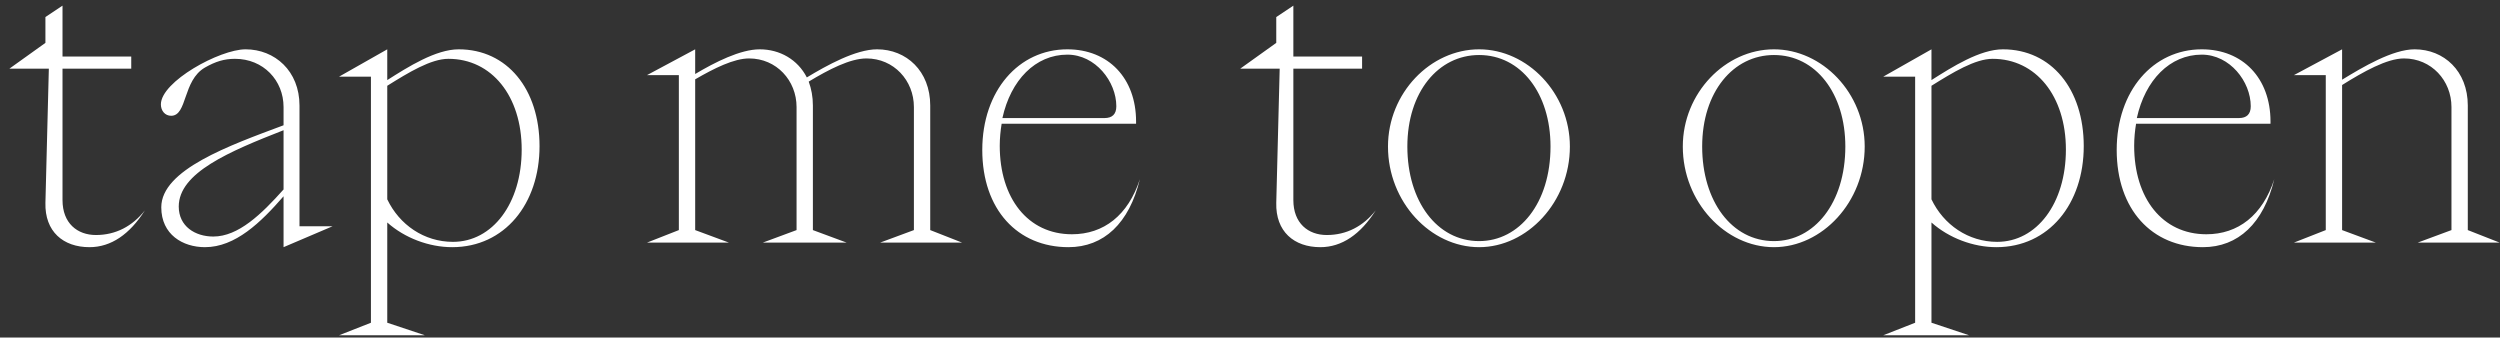 <svg width="237" height="32" viewBox="0 0 237 32" fill="none" xmlns="http://www.w3.org/2000/svg">
<rect x="0" y="0" width="237" height="32" fill="#333333" stroke="none"/>
<path d="M8.482 23.432C5.998 23.432 4.234 21.956 4.306 19.22L4.63 6.512H0.886L4.306 4.064V1.616L5.926 0.536V5.36H12.442V6.512H5.926V18.968C5.926 21.164 7.33 22.28 9.094 22.28C10.966 22.28 12.55 21.452 13.738 19.94C12.298 22.208 10.534 23.432 8.482 23.432ZM19.428 23.432C17.34 23.432 15.289 22.244 15.289 19.652C15.289 16.088 21.768 13.784 26.881 11.876V10.148C26.881 7.628 24.973 5.576 22.273 5.576C21.265 5.576 20.436 5.828 19.428 6.404C17.305 7.628 17.773 10.976 16.224 10.976C15.649 10.976 15.252 10.508 15.252 9.896C15.252 7.736 20.832 4.676 23.28 4.676C26.052 4.676 28.392 6.728 28.392 10.004V21.452H31.524L26.881 23.432V18.608C24.721 21.092 22.308 23.432 19.428 23.432ZM20.221 22.424C22.596 22.424 24.793 20.3 26.881 17.96V12.344C21.733 14.36 16.945 16.376 16.945 19.58C16.945 21.452 18.492 22.424 20.221 22.424ZM32.14 31.784L35.164 30.596V7.268H32.14L36.712 4.676V7.592C38.692 6.332 41.32 4.676 43.48 4.676C48.088 4.676 51.148 8.456 51.148 13.856C51.148 19.328 47.836 23.432 42.868 23.432C40.672 23.432 38.368 22.568 36.712 21.092V30.596L40.276 31.784H32.14ZM42.94 22.928C46.684 22.928 49.456 19.292 49.456 14.18C49.456 9.104 46.612 5.576 42.508 5.576C40.852 5.576 38.728 6.872 36.712 8.132V18.896C37.864 21.308 40.204 22.928 42.94 22.928ZM61.331 23L64.355 21.812V7.124H61.331L65.903 4.676V7.016C67.775 5.9 70.186 4.676 72.022 4.676C73.93 4.676 75.623 5.648 76.487 7.34C78.394 6.188 81.13 4.676 83.147 4.676C85.918 4.676 88.186 6.728 88.186 10.004V21.812L91.21 23H83.434L86.638 21.812V10.148C86.638 7.628 84.731 5.54 82.138 5.54C80.591 5.54 78.575 6.584 76.666 7.736C76.918 8.42 77.062 9.176 77.062 10.004V21.812L80.266 23H72.311L75.514 21.812V10.148C75.514 7.628 73.606 5.54 71.014 5.54C69.575 5.54 67.703 6.476 65.903 7.52V21.812L69.106 23H61.331ZM101.292 23.432C96.468 23.432 93.12 19.868 93.12 14.216C93.12 8.6 96.576 4.676 101.184 4.676C105.072 4.676 107.7 7.412 107.7 11.516V11.732H94.956C94.848 12.38 94.776 13.1 94.776 13.82C94.776 18.788 97.44 22.208 101.616 22.208C104.64 22.208 106.944 20.408 108.06 16.988C107.052 21.164 104.64 23.432 101.292 23.432ZM95.028 11.192H104.712C105.432 11.192 105.828 10.832 105.828 10.076C105.828 7.736 103.848 5.18 101.184 5.18C98.16 5.18 95.82 7.592 95.028 11.192ZM125.166 23.432C122.682 23.432 120.918 21.956 120.99 19.22L121.314 6.512H117.57L120.99 4.064V1.616L122.61 0.536V5.36H129.126V6.512H122.61V18.968C122.61 21.164 124.014 22.28 125.778 22.28C127.65 22.28 129.234 21.452 130.422 19.94C128.982 22.208 127.218 23.432 125.166 23.432ZM140.221 23.432C135.613 23.432 131.581 19.148 131.581 13.892C131.581 8.816 135.613 4.676 140.221 4.676C144.793 4.676 148.825 8.816 148.825 13.892C148.825 19.148 144.793 23.432 140.221 23.432ZM140.221 22.856C144.037 22.856 146.989 19.256 146.989 13.892C146.989 8.852 144.181 5.216 140.221 5.216C136.369 5.216 133.417 8.708 133.417 13.892C133.417 19.076 136.225 22.856 140.221 22.856ZM168.17 23.432C163.562 23.432 159.53 19.148 159.53 13.892C159.53 8.816 163.562 4.676 168.17 4.676C172.742 4.676 176.774 8.816 176.774 13.892C176.774 19.148 172.742 23.432 168.17 23.432ZM168.17 22.856C171.986 22.856 174.938 19.256 174.938 13.892C174.938 8.852 172.13 5.216 168.17 5.216C164.318 5.216 161.366 8.708 161.366 13.892C161.366 19.076 164.174 22.856 168.17 22.856ZM178.531 31.784L181.555 30.596V7.268H178.531L183.103 4.676V7.592C185.083 6.332 187.711 4.676 189.871 4.676C194.479 4.676 197.539 8.456 197.539 13.856C197.539 19.328 194.227 23.432 189.259 23.432C187.062 23.432 184.759 22.568 183.103 21.092V30.596L186.667 31.784H178.531ZM189.331 22.928C193.075 22.928 195.847 19.292 195.847 14.18C195.847 9.104 193.003 5.576 188.899 5.576C187.243 5.576 185.119 6.872 183.103 8.132V18.896C184.255 21.308 186.595 22.928 189.331 22.928ZM208.835 23.432C204.011 23.432 200.663 19.868 200.663 14.216C200.663 8.6 204.119 4.676 208.727 4.676C212.615 4.676 215.243 7.412 215.243 11.516V11.732H202.499C202.391 12.38 202.319 13.1 202.319 13.82C202.319 18.788 204.983 22.208 209.159 22.208C212.183 22.208 214.487 20.408 215.603 16.988C214.595 21.164 212.183 23.432 208.835 23.432ZM202.571 11.192H212.255C212.975 11.192 213.371 10.832 213.371 10.076C213.371 7.736 211.391 5.18 208.727 5.18C205.703 5.18 203.363 7.592 202.571 11.192ZM217.459 23L220.483 21.812V7.124H217.459L222.031 4.676V7.556C223.975 6.368 226.819 4.676 228.907 4.676C231.679 4.676 233.947 6.728 233.947 10.004V21.812L236.971 23H229.195L232.399 21.812V10.148C232.399 7.628 230.491 5.54 227.899 5.54C226.279 5.54 224.047 6.8 222.031 8.06V21.812L225.235 23H217.459Z" fill="white"/>
</svg>
